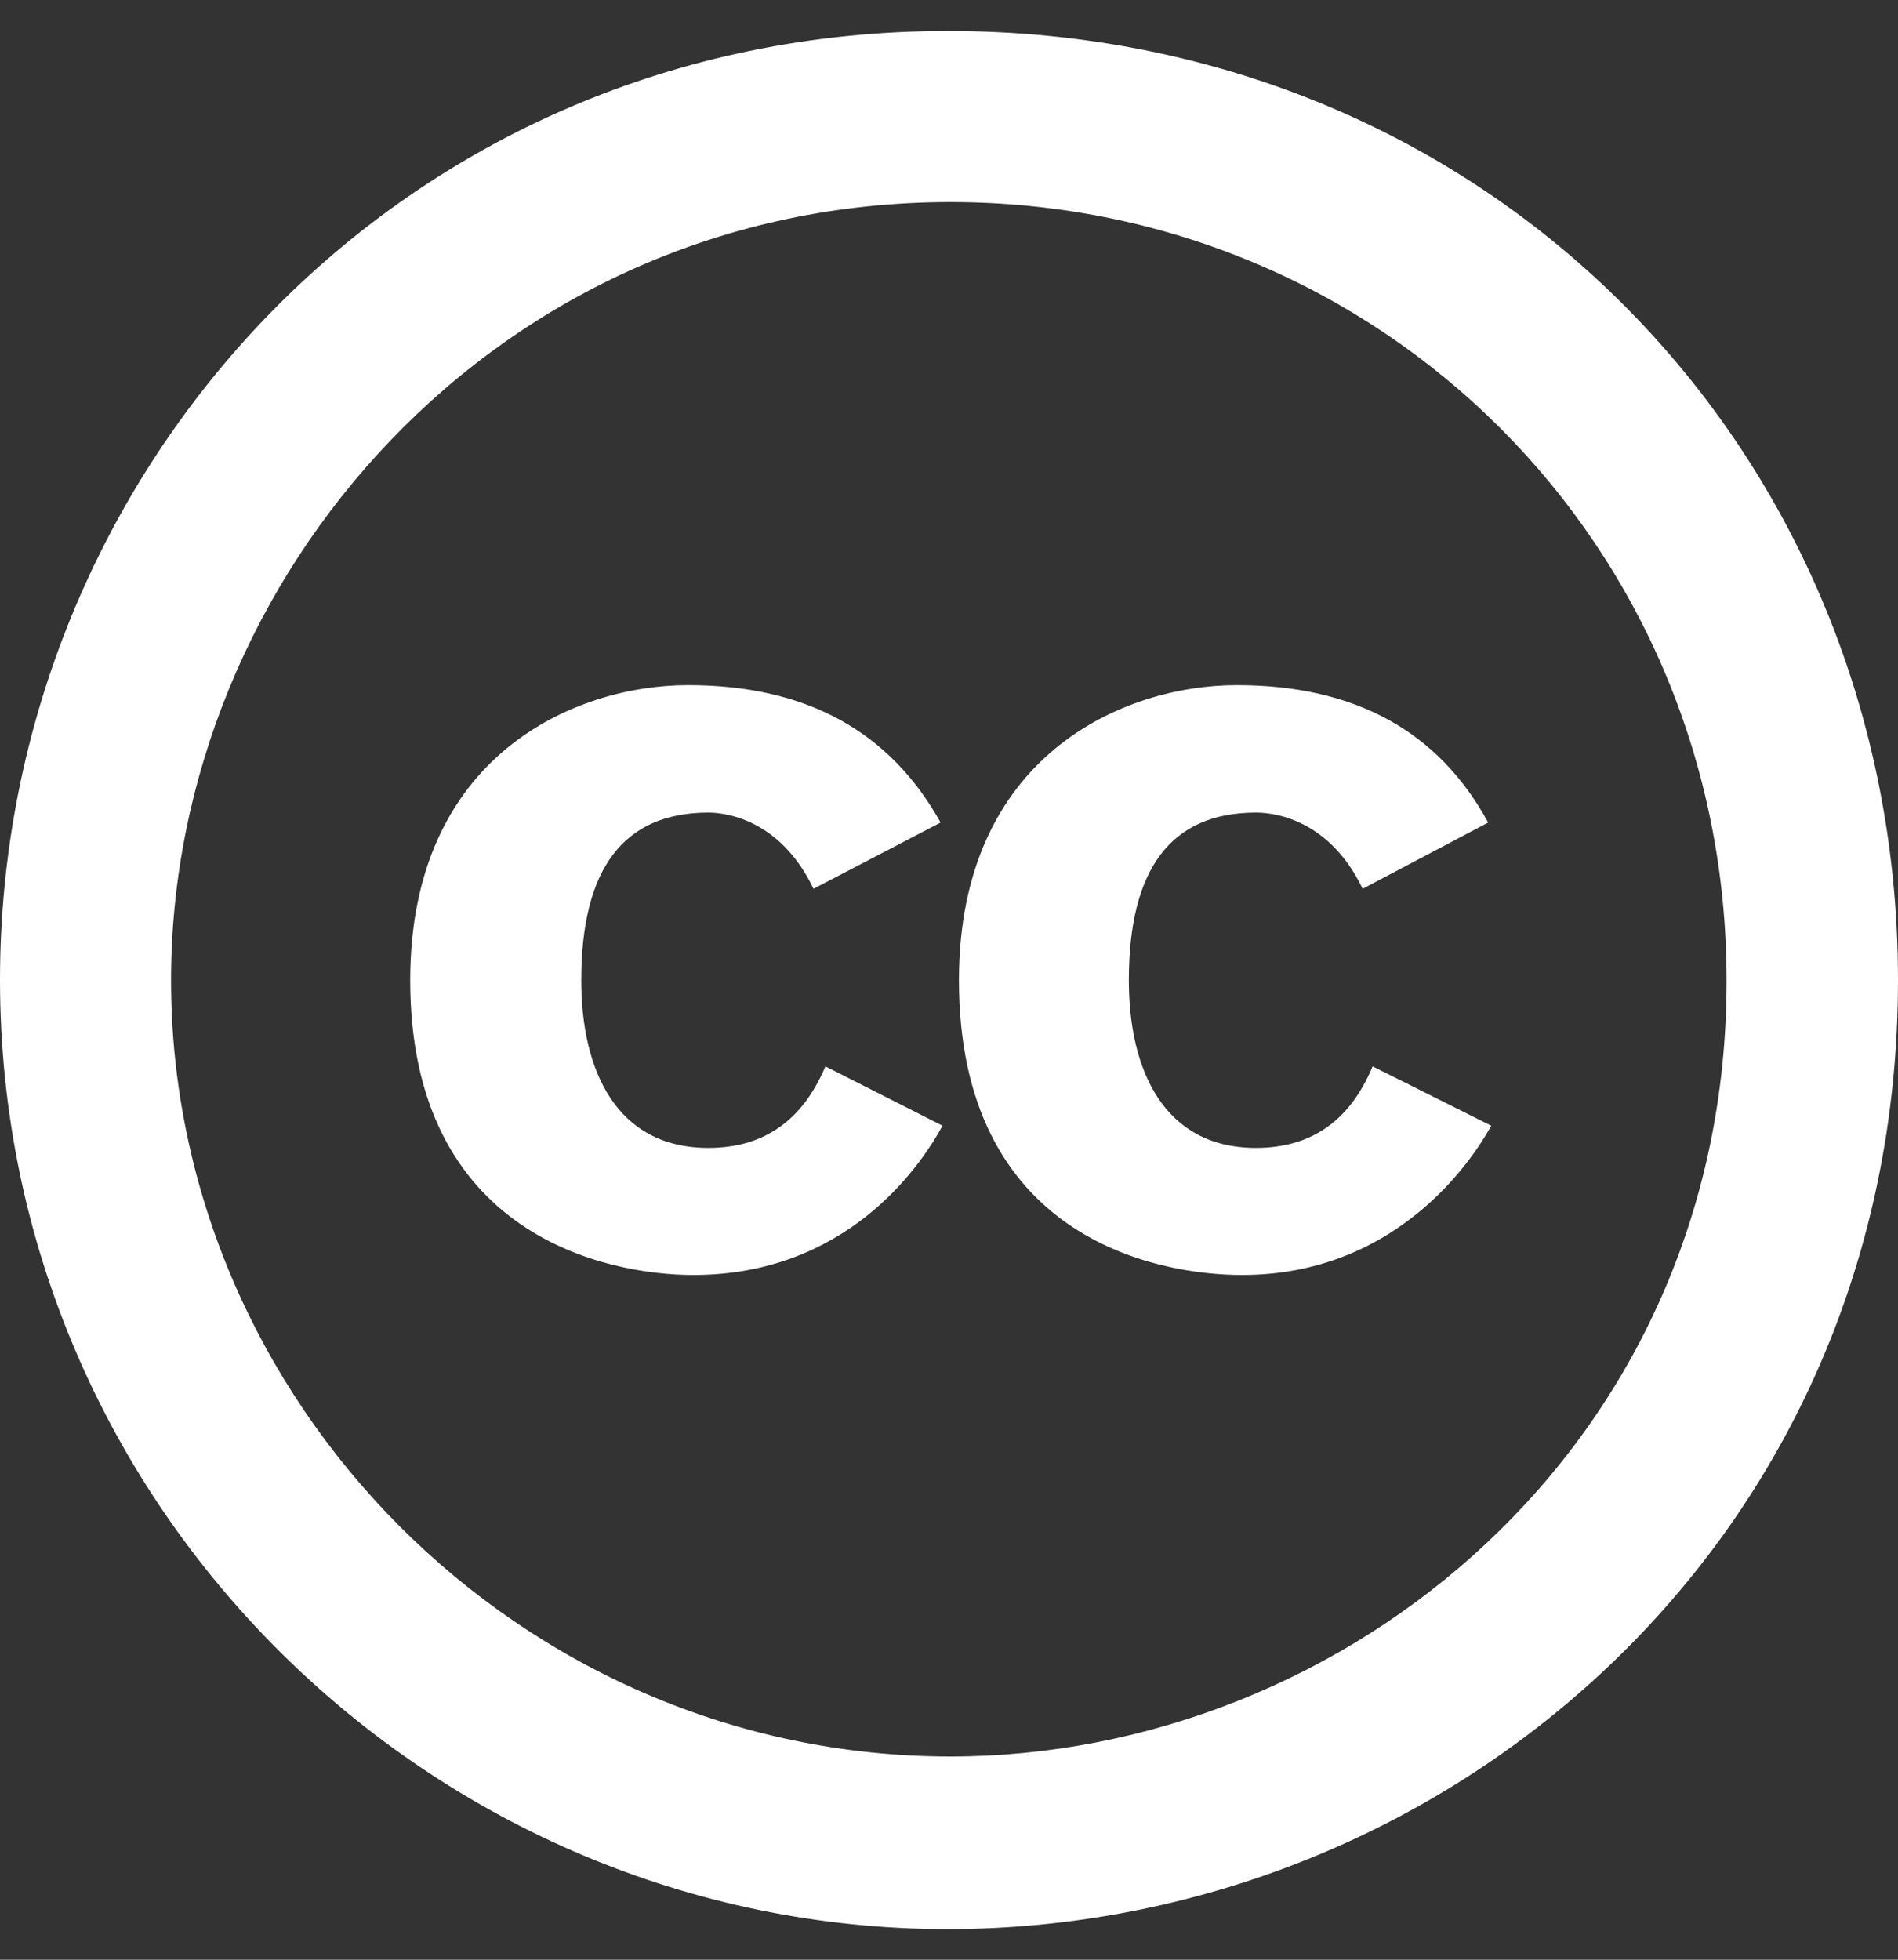<?xml version="1.0" encoding="utf-8"?>
<!-- Generator: Adobe Illustrator 24.2.1, SVG Export Plug-In . SVG Version: 6.00 Build 0)  -->
<svg version="1.1" id="Layer_1" focusable="false" xmlns="http://www.w3.org/2000/svg" xmlns:xlink="http://www.w3.org/1999/xlink"
	 x="0px" y="0px" viewBox="0 0 496 512" style="enable-background:new 0 0 496 512;" xml:space="preserve">
<rect x="0" y="0" width="496" height="512" fill="#333333" stroke="none"/>
<style type="text/css">
	.st0{fill:#FFFFFF;}
</style>
<path class="st0" d="M245.8,214.9l-33.2,17.3c-9.4-19.6-25.2-19.9-27.5-19.9c-22.1,0-33.2,14.6-33.2,43.8c0,23.6,9.2,43.8,33.2,43.8
	c14.5,0,24.6-7.1,30.6-21.3l30.6,15.5c-6.2,11.5-25.7,39-65.1,39c-22.6,0-74-10.3-74-77c0-58.7,43-77.1,72.6-77.1
	C210.6,179,232.5,191,245.8,214.9L245.8,214.9z M388.9,214.9l-32.8,17.3c-9.5-19.8-25.7-19.9-27.9-19.9c-22.1,0-33.2,14.6-33.2,43.8
	c0,23.5,9.2,43.8,33.2,43.8c14.5,0,24.6-7.1,30.5-21.3l31,15.5c-2.1,3.8-21.4,39-65.1,39c-22.7,0-74-9.9-74-77
	c0-58.7,43-77.1,72.6-77.1C354,179,375.9,191,388.9,214.9L388.9,214.9z M247.6,8.1C104.7,8.1,0,123.1,0,256
	c0,138.5,113.6,248,247.6,248C377.5,504,496,403.2,496,256C496,118.2,389.4,8,247.6,8.1L247.6,8.1z M248.4,458.9
	c-112.5,0-203.7-93-203.7-202.8c0-105.4,85.4-203.3,203.7-203.3c112.5,0,202.8,89.5,202.8,203.3
	C451.3,377.7,351.6,458.9,248.4,458.9L248.4,458.9z"/>
</svg>
